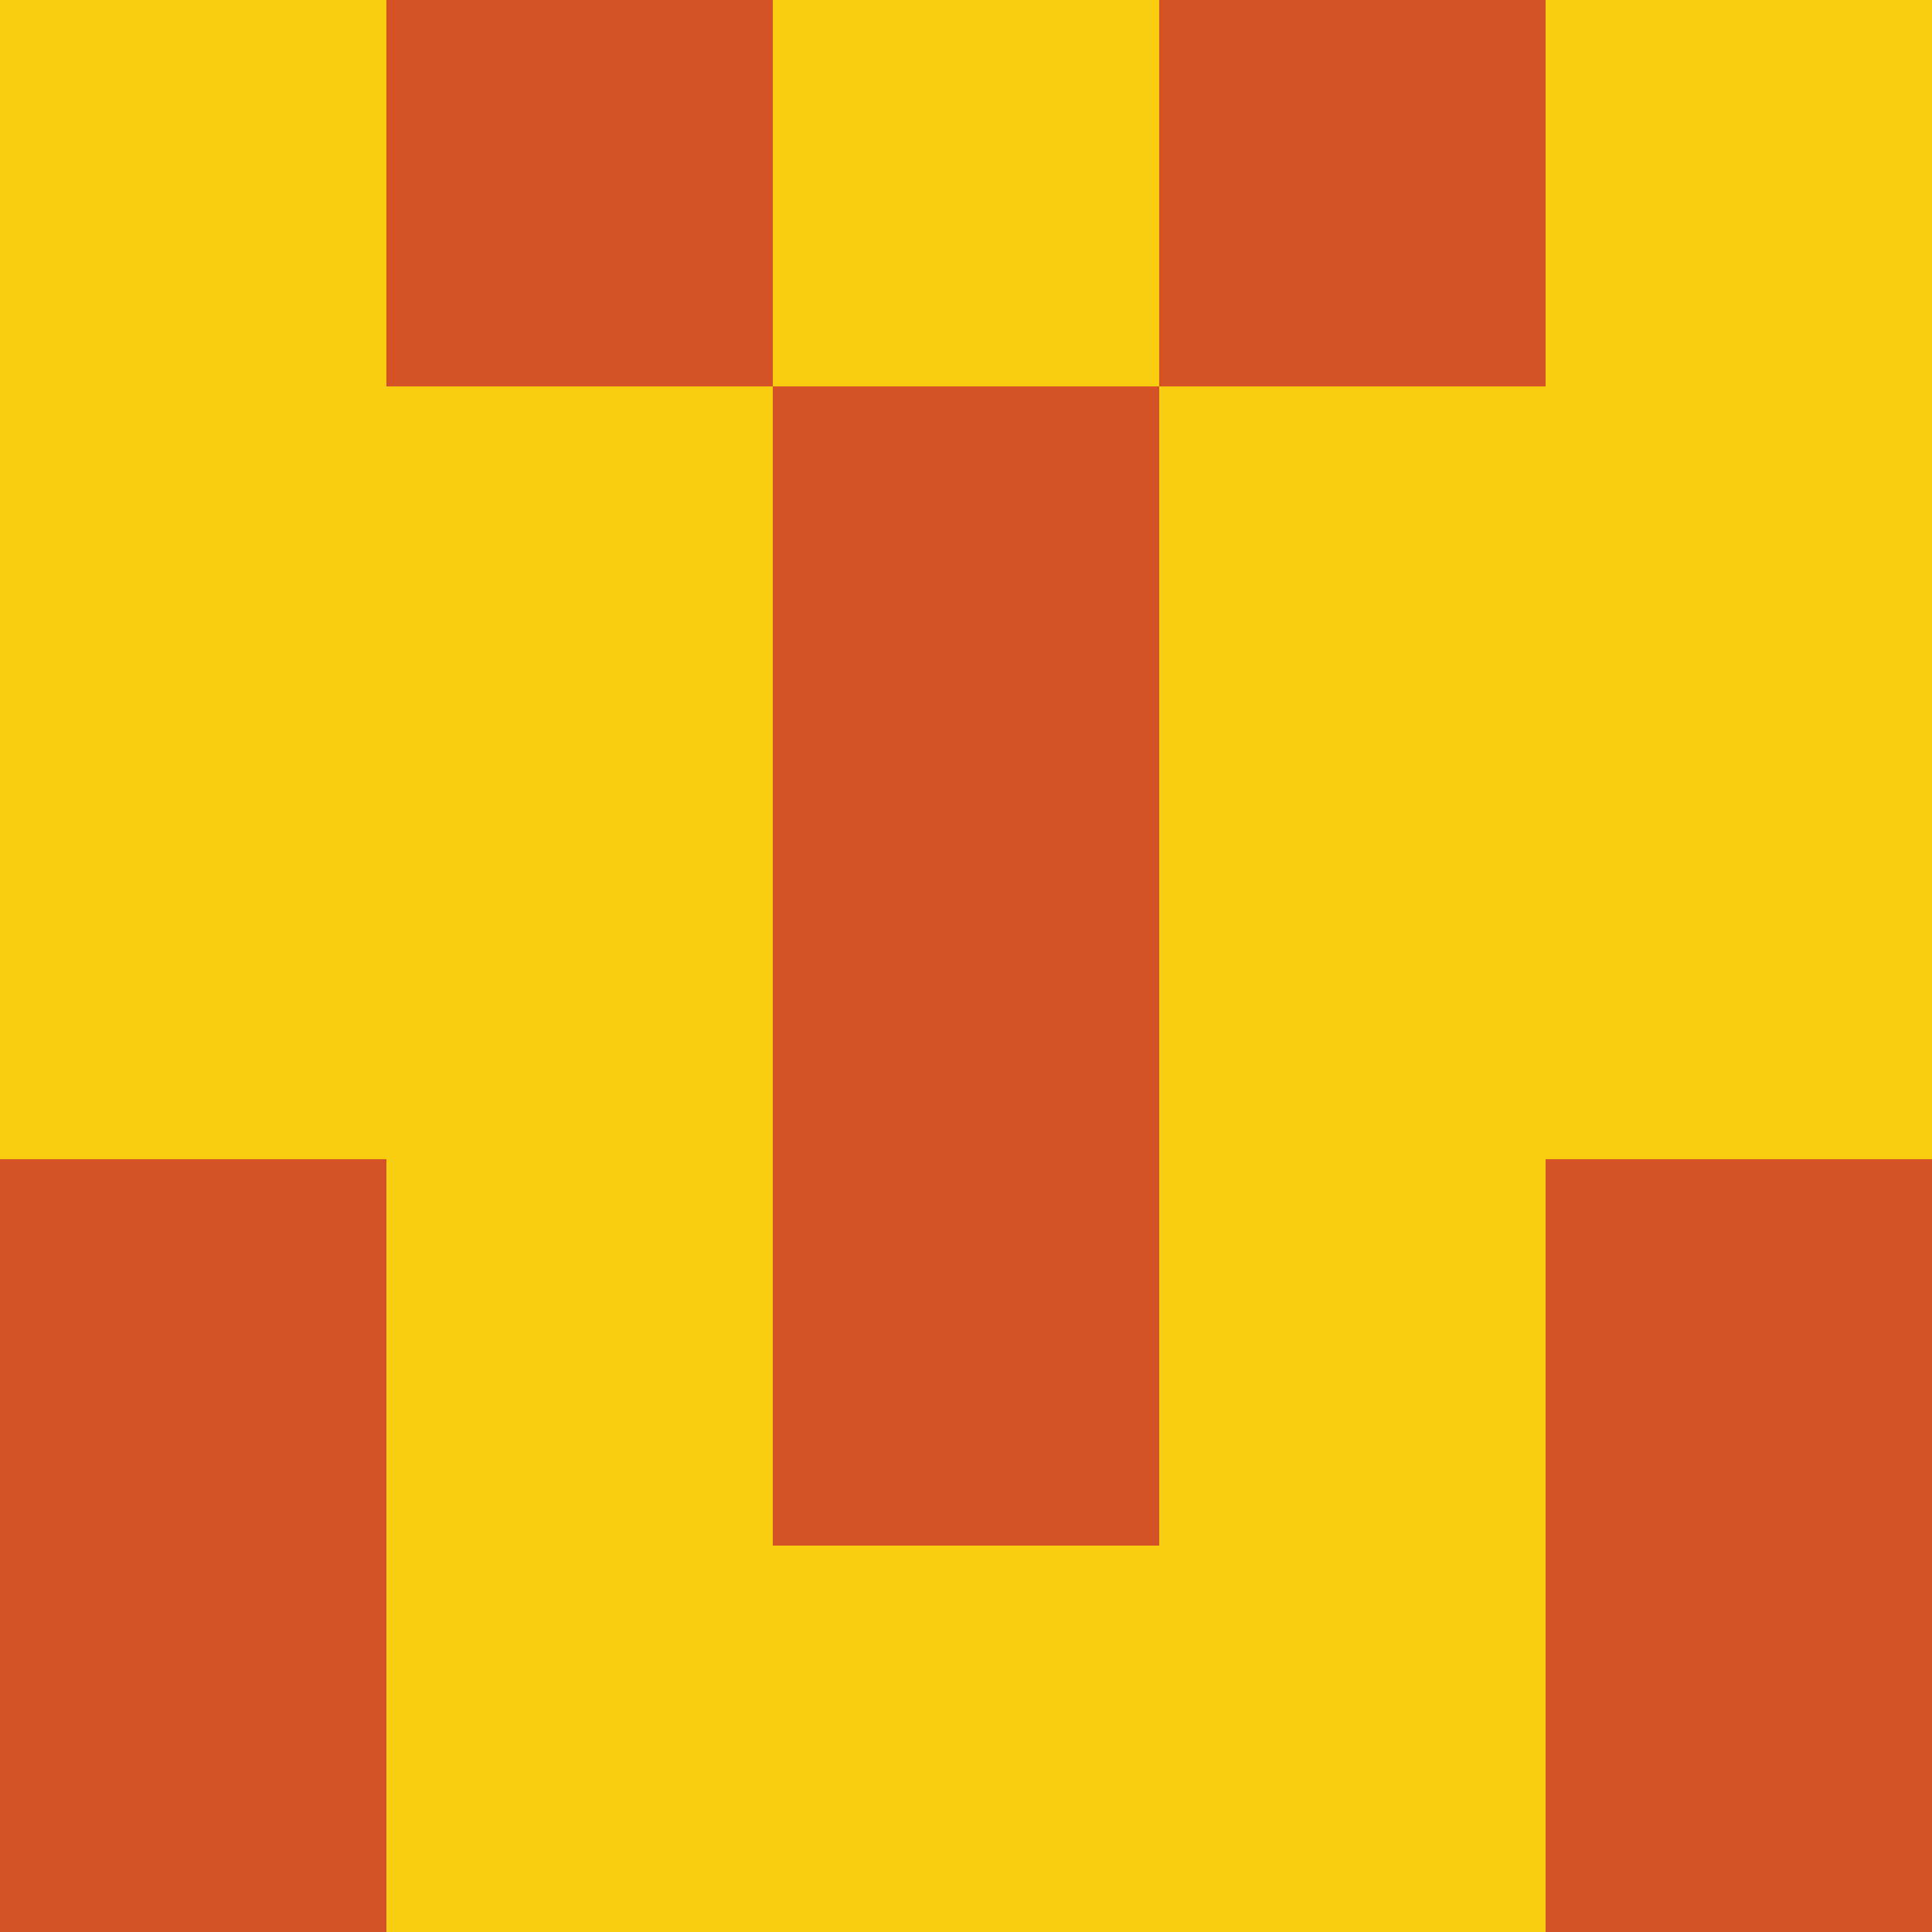 <?xml version="1.0" encoding="utf-8"?>
<!DOCTYPE svg PUBLIC "-//W3C//DTD SVG 20010904//EN"
        "http://www.w3.org/TR/2001/REC-SVG-20010904/DTD/svg10.dtd">

<svg width="400" height="400" viewBox="0 0 5 5"
    xmlns="http://www.w3.org/2000/svg"
    xmlns:xlink="http://www.w3.org/1999/xlink">
            <rect x="0" y="0" width="1" height="1" fill="#F9CE11" />
        <rect x="0" y="1" width="1" height="1" fill="#F9CE11" />
        <rect x="0" y="2" width="1" height="1" fill="#F9CE11" />
        <rect x="0" y="3" width="1" height="1" fill="#D45225" />
        <rect x="0" y="4" width="1" height="1" fill="#D45225" />
                <rect x="1" y="0" width="1" height="1" fill="#D45225" />
        <rect x="1" y="1" width="1" height="1" fill="#F9CE11" />
        <rect x="1" y="2" width="1" height="1" fill="#F9CE11" />
        <rect x="1" y="3" width="1" height="1" fill="#F9CE11" />
        <rect x="1" y="4" width="1" height="1" fill="#F9CE11" />
                <rect x="2" y="0" width="1" height="1" fill="#F9CE11" />
        <rect x="2" y="1" width="1" height="1" fill="#D45225" />
        <rect x="2" y="2" width="1" height="1" fill="#D45225" />
        <rect x="2" y="3" width="1" height="1" fill="#D45225" />
        <rect x="2" y="4" width="1" height="1" fill="#F9CE11" />
                <rect x="3" y="0" width="1" height="1" fill="#D45225" />
        <rect x="3" y="1" width="1" height="1" fill="#F9CE11" />
        <rect x="3" y="2" width="1" height="1" fill="#F9CE11" />
        <rect x="3" y="3" width="1" height="1" fill="#F9CE11" />
        <rect x="3" y="4" width="1" height="1" fill="#F9CE11" />
                <rect x="4" y="0" width="1" height="1" fill="#F9CE11" />
        <rect x="4" y="1" width="1" height="1" fill="#F9CE11" />
        <rect x="4" y="2" width="1" height="1" fill="#F9CE11" />
        <rect x="4" y="3" width="1" height="1" fill="#D45225" />
        <rect x="4" y="4" width="1" height="1" fill="#D45225" />
        
</svg>



